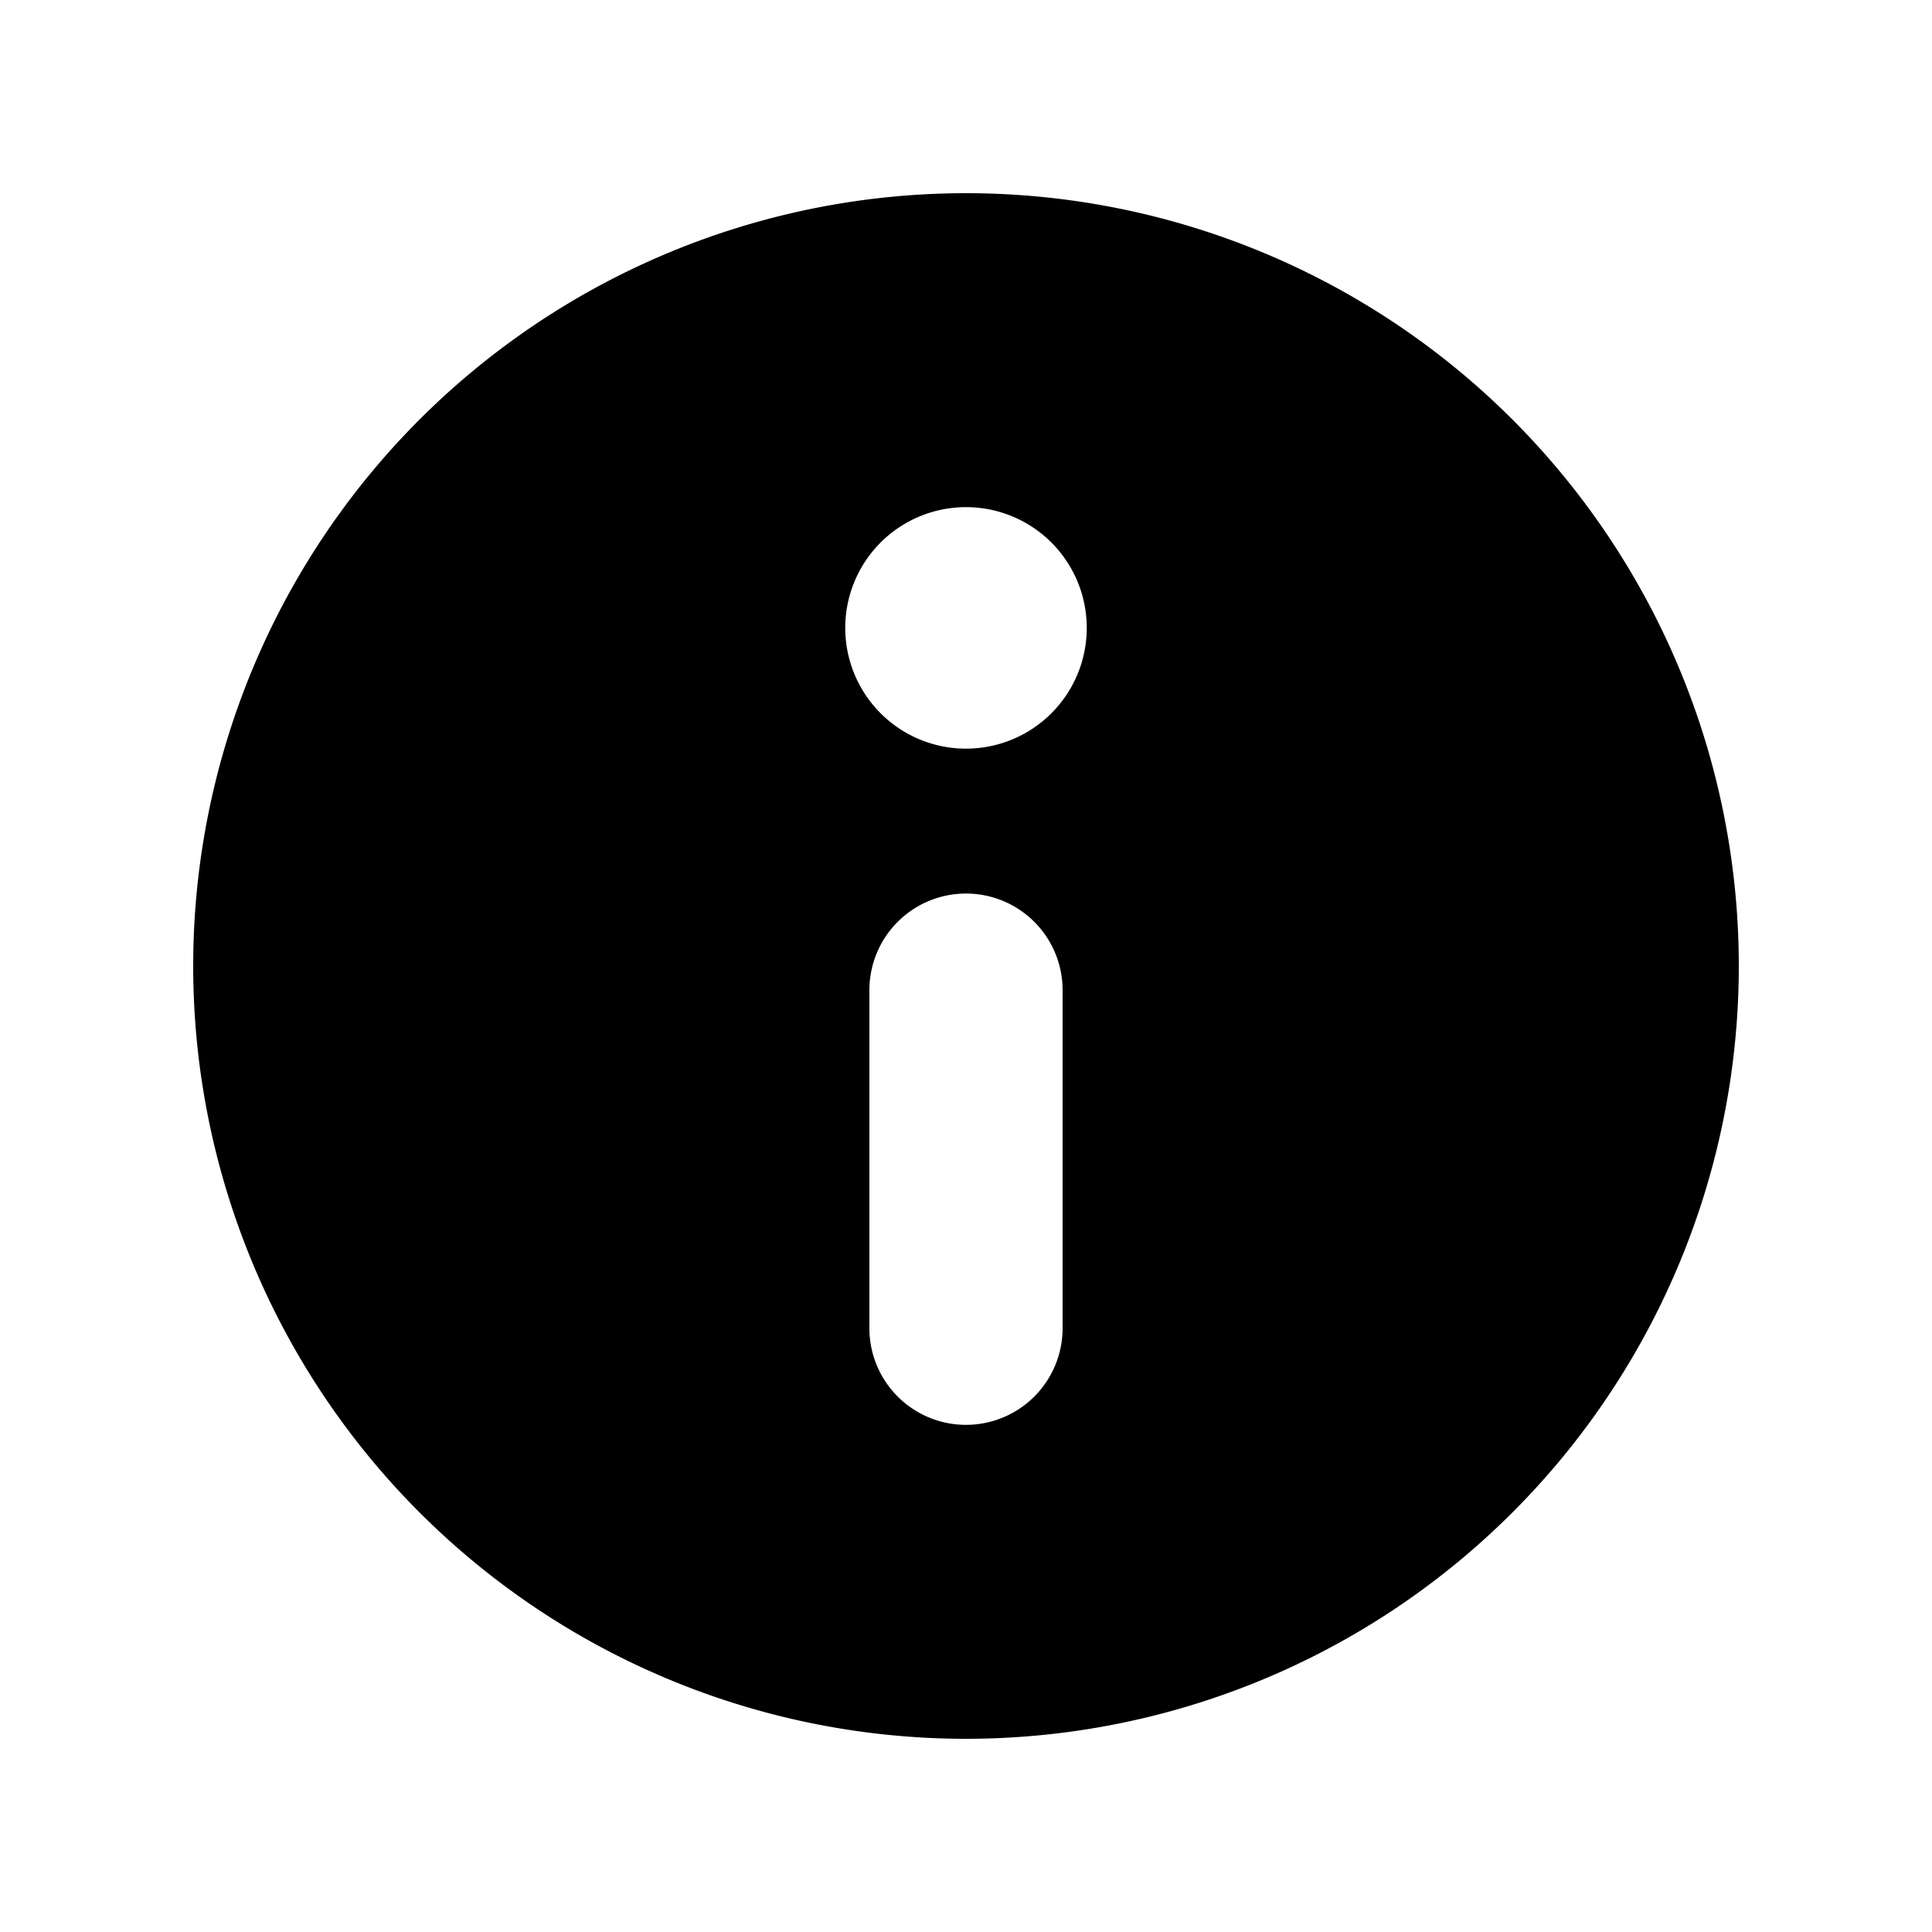<svg xmlns="http://www.w3.org/2000/svg" viewBox="0 0 20 20" width="1em" height="1em"><path fill-rule="evenodd" clip-rule="evenodd" d="M18 10a8 8 0 11-16 0 8 8 0 0116 0zm-6.75-3.5a1.25 1.25 0 11-2.5 0 1.25 1.25 0 012.5 0zM11 10.25a1 1 0 10-2 0v3.5a1 1 0 102 0v-3.5z"/></svg>